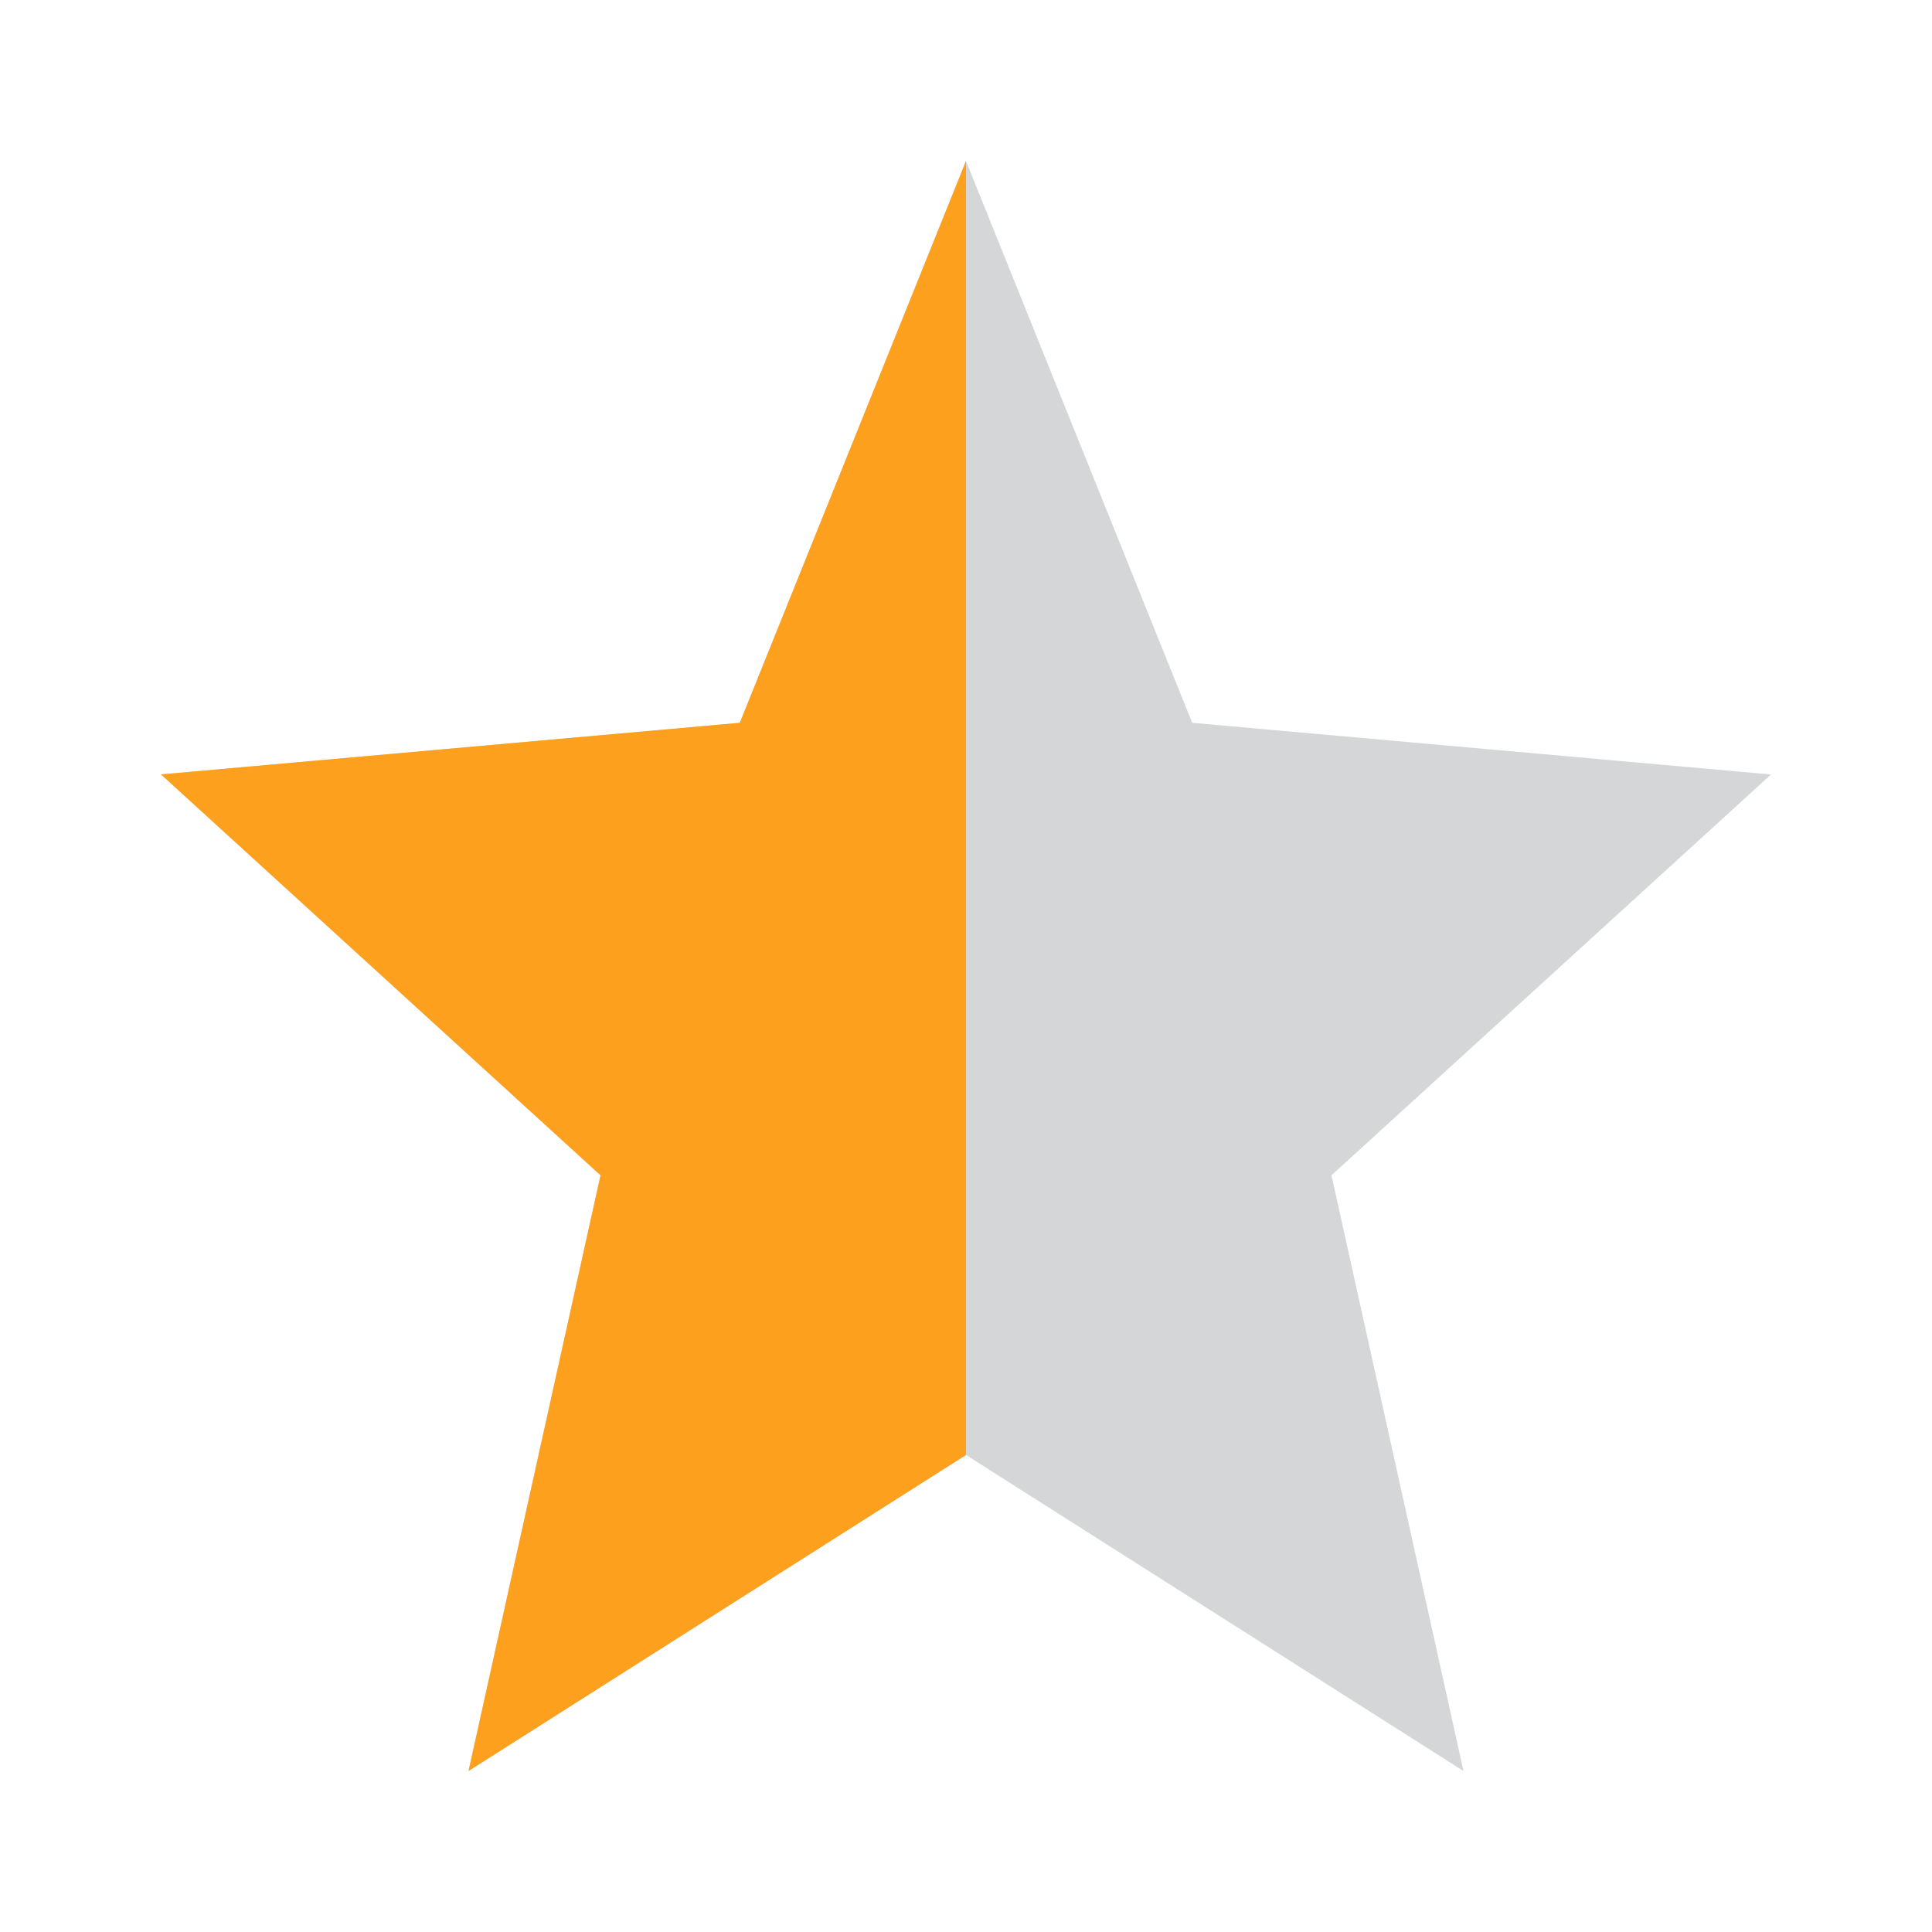 <svg width="24" height="24" fill="none" xmlns="http://www.w3.org/2000/svg"><path d="M0 0h24v24H0V0z" fill="#fff"/><path opacity=".5" fill-rule="evenodd" clip-rule="evenodd" d="M12 18.074L18.18 22l-1.64-7.4L22 9.621l-7.19-.642L12 2 9.19 8.979 2 9.62 7.46 14.6 5.82 22 12 18.074z" fill="#AAAEB3"/><path fill-rule="evenodd" clip-rule="evenodd" d="M12 18.074V2L9.19 8.979 2 9.62 7.46 14.6 5.82 22 12 18.074z" fill="#FDA01E"/></svg>